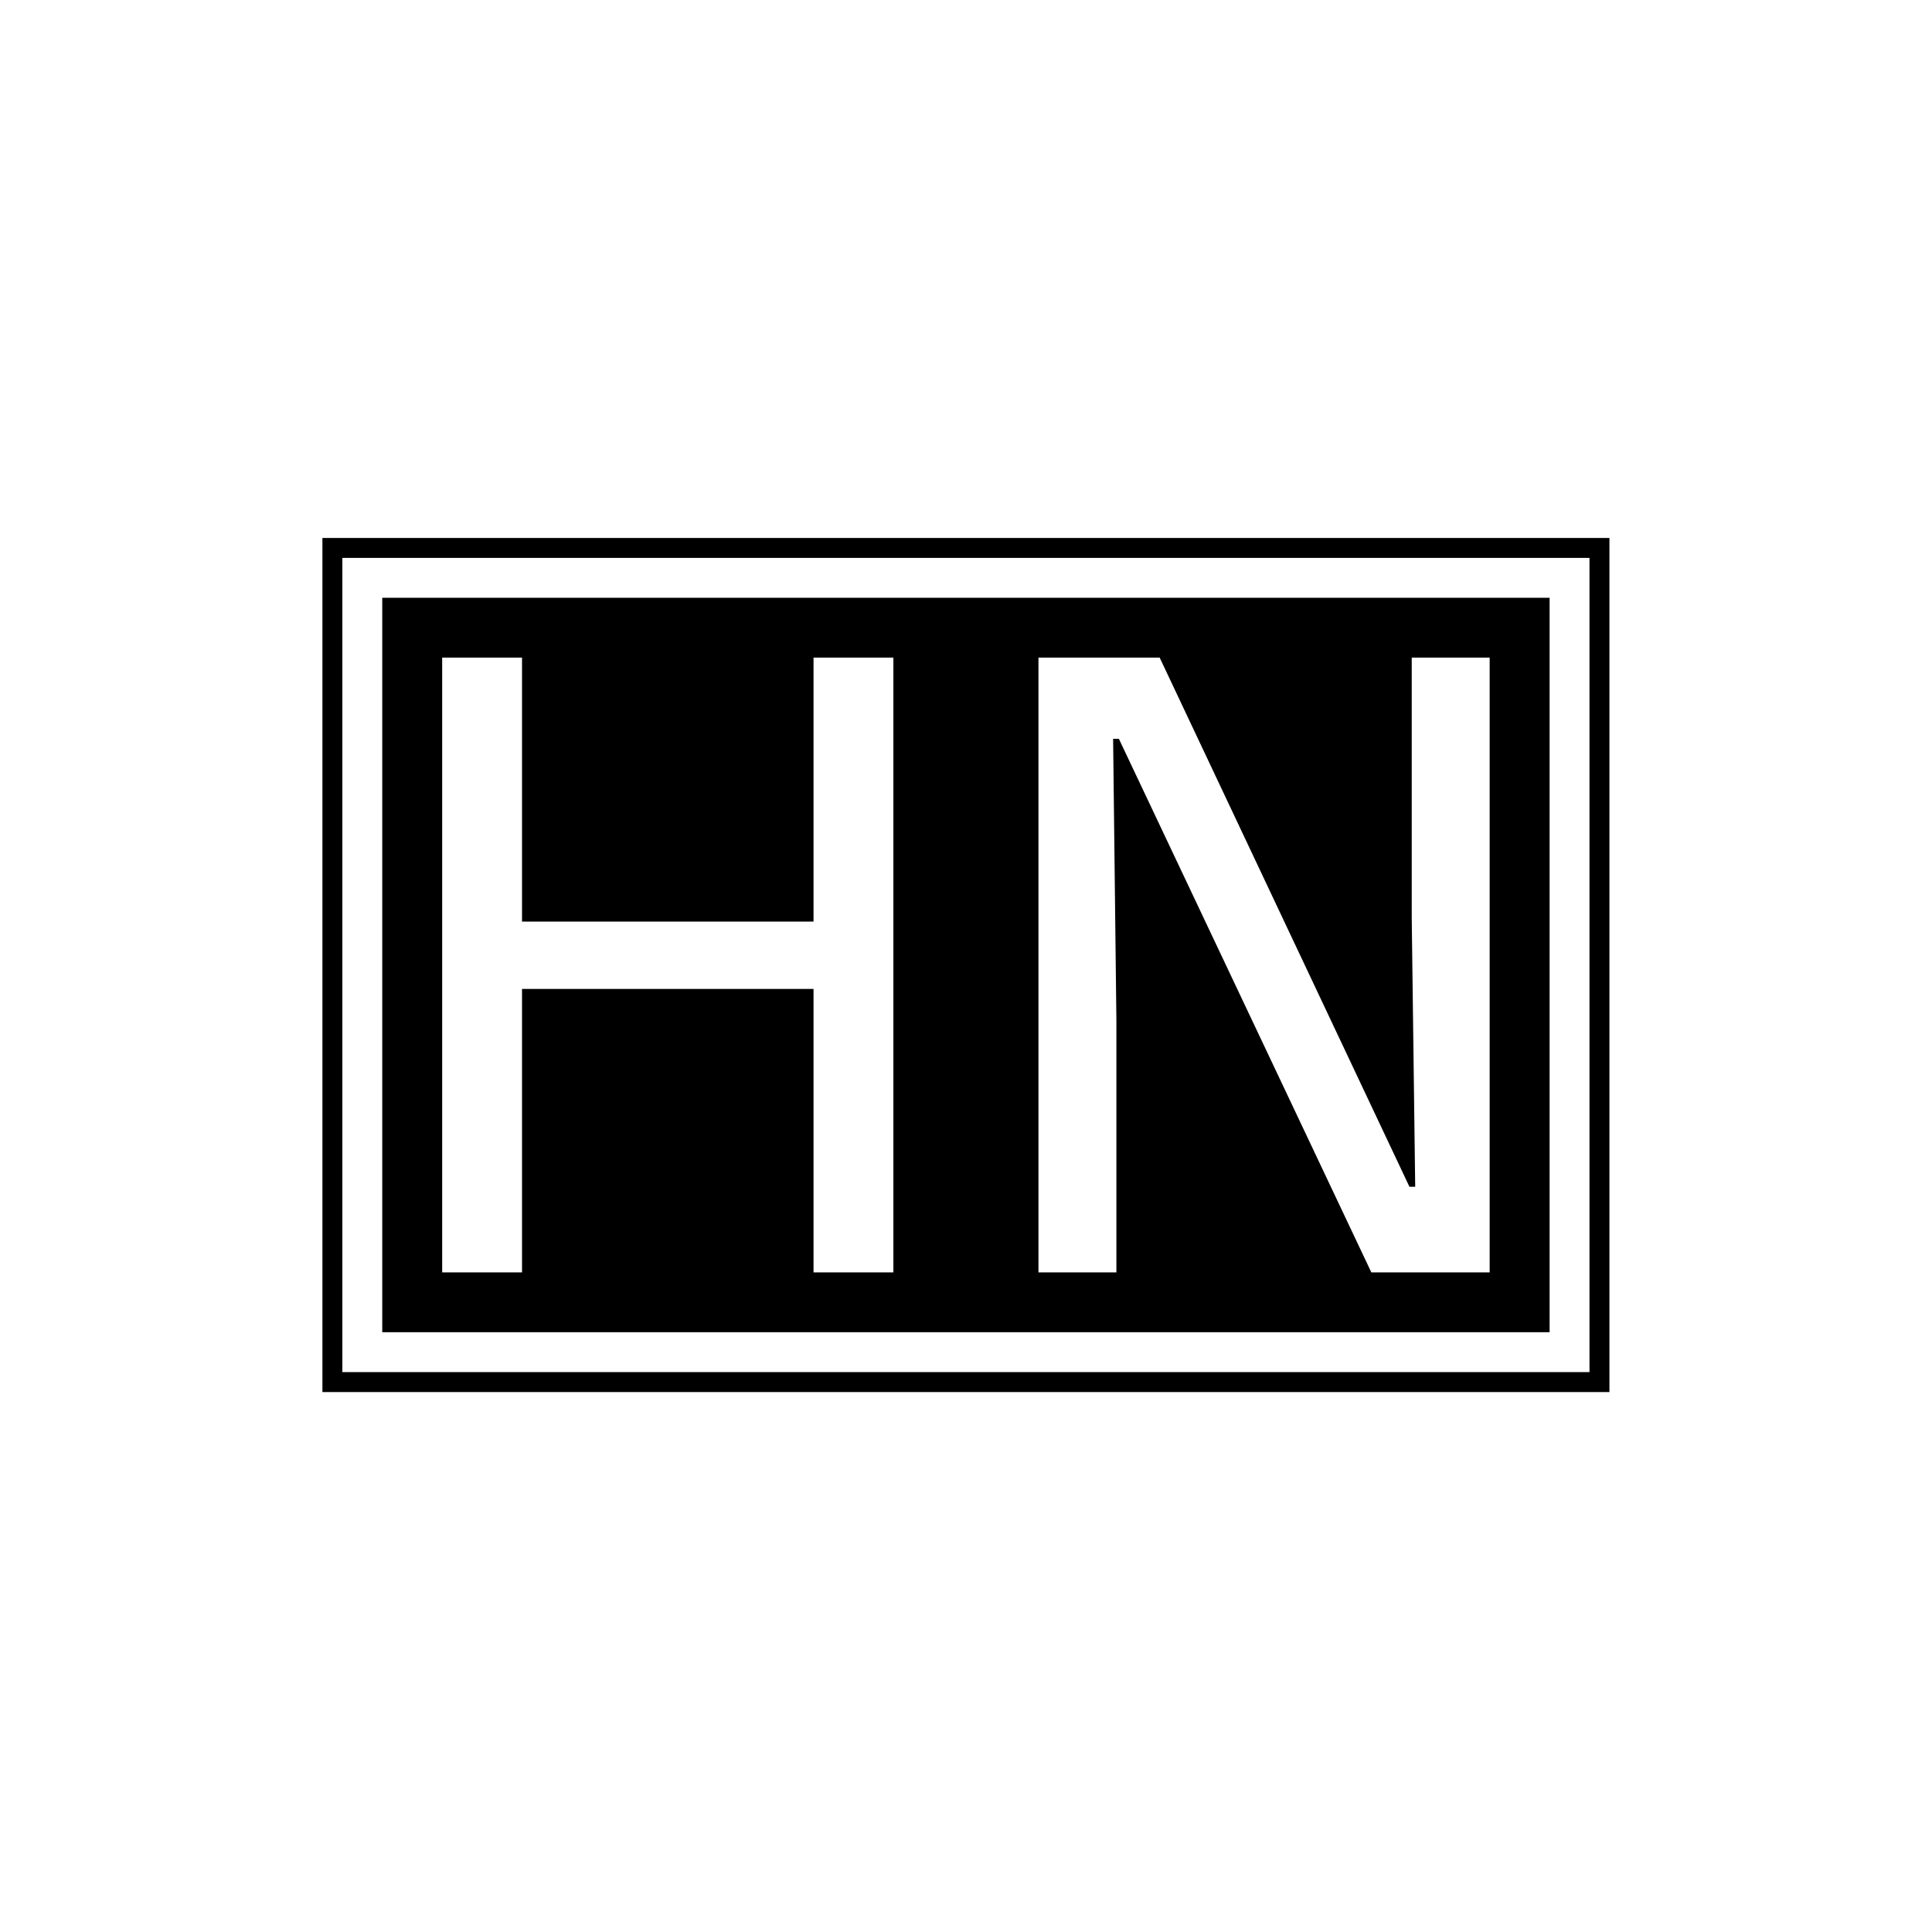 <svg xmlns="http://www.w3.org/2000/svg" version="1.1" xmlns:xlink="http://www.w3.org/1999/xlink" xmlns:svgjs="http://svgjs.dev/svgjs" width="1500" height="1500" viewBox="0 0 1500 1500"><rect width="1500" height="1500" fill="#ffffff"></rect><g transform="matrix(0.667,0,0,0.667,249.691,416.726)"><svg viewBox="0 0 212 141" data-background-color="#ffffff" preserveAspectRatio="xMidYMid meet" height="997" width="1500" xmlns="http://www.w3.org/2000/svg" xmlns:xlink="http://www.w3.org/1999/xlink"><g id="tight-bounds" transform="matrix(1,0,0,1,0.065,0.199)"><svg viewBox="0 0 211.869 140.601" height="140.601" width="211.869"><g><svg viewBox="0 0 211.869 140.601" height="140.601" width="211.869"><g><svg viewBox="0 0 211.869 140.601" height="140.601" width="211.869"><g><path d="M0 140.601v-140.601h211.869v140.601z" fill="#000000" stroke="transparent" stroke-width="0" rx="0%" data-fill-palette-color="tertiary"></path><path d="M3.283 137.317v-134.034h205.303v134.034z" fill="#ffffff" stroke="transparent" stroke-width="0" rx="0%" data-fill-palette-color="quaternary"></path><path d="M9.85 130.751v-120.901h192.169v120.901z" fill="#000000" stroke="transparent" stroke-width="0" data-fill-palette-color="tertiary"></path></g><g transform="matrix(1,0,0,1,19.7,19.7)" id="textblocktransform"><svg viewBox="0 0 172.469 101.201" height="101.201" width="172.469" id="textblock"><g><svg viewBox="0 0 172.469 101.201" height="101.201" width="172.469"><g transform="matrix(1,0,0,1,0,0)"><svg width="172.469" viewBox="3.78 -31.95 54.44 31.95" height="101.201" data-palette-color="#ffffff"><path d="M7.93-31.95L7.93 0 3.78 0 3.78-31.95 7.93-31.95ZM27.23-31.95L27.23 0 23.08 0 23.08-31.95 27.23-31.95ZM6.15-14.73L6.15-18.23 24.73-18.23 24.73-14.73 6.15-14.73ZM34.77-31.95L41.07-31.95 54.05-4.45 54.35-4.45 54.17-18.4 54.17-31.95 58.22-31.95 58.22 0 52.07 0 38.95-27.73 38.65-27.73 38.82-13.13 38.82 0 34.77 0 34.77-31.95Z" opacity="1" transform="matrix(1,0,0,1,0,0)" fill="#ffffff" class="wordmark-text-0" data-fill-palette-color="quaternary" id="text-0"></path></svg></g></svg></g></svg></g></svg></g><g></g></svg></g><defs></defs></svg><rect width="211.869" height="140.601" fill="none" stroke="none" visibility="hidden"></rect></g></svg></g></svg>